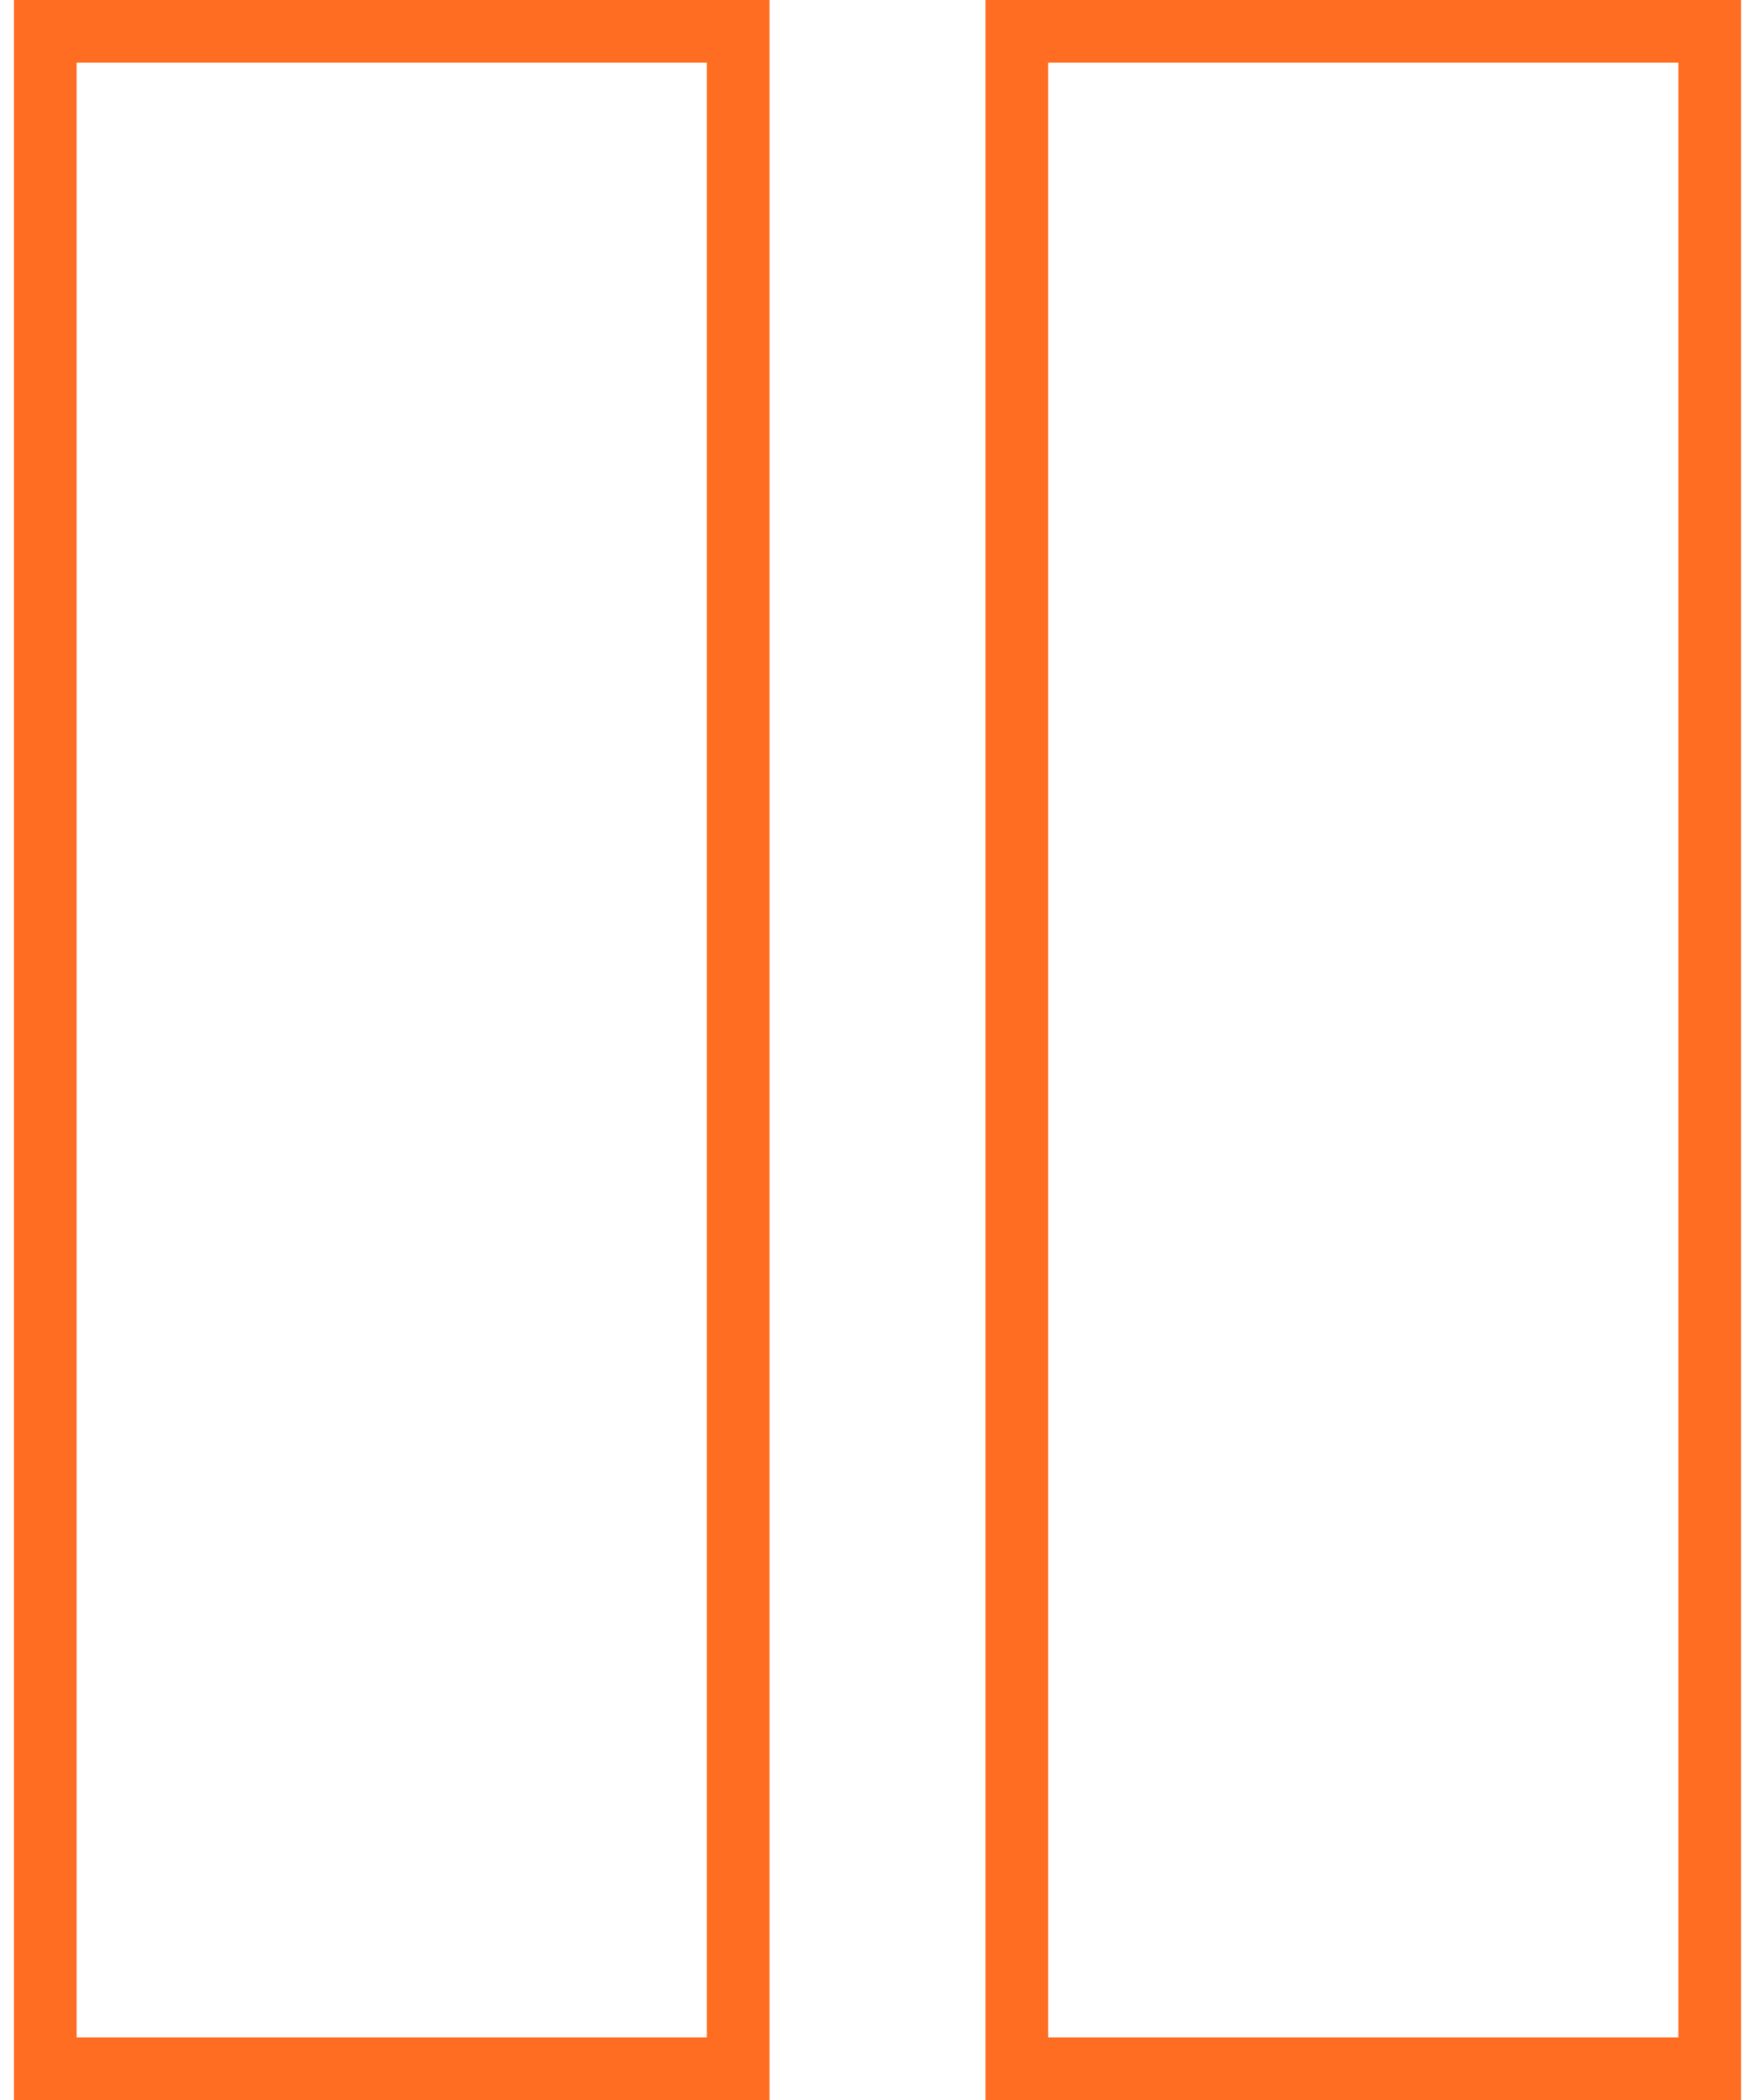 <svg width="56" height="67" viewBox="0 0 56 67" fill="none" xmlns="http://www.w3.org/2000/svg">
<g id="Group 2226">
<path id="Vector" d="M1.446 1L1.446 66L23.554 66L23.554 1L1.446 1Z" stroke="#FF6D22" stroke-width="2" stroke-miterlimit="10"/>
<path id="Vector_2" d="M32.446 1L32.446 66L54.554 66L54.554 1L32.446 1Z" stroke="#FF6D22" stroke-width="2" stroke-miterlimit="10"/>
</g>
</svg>
